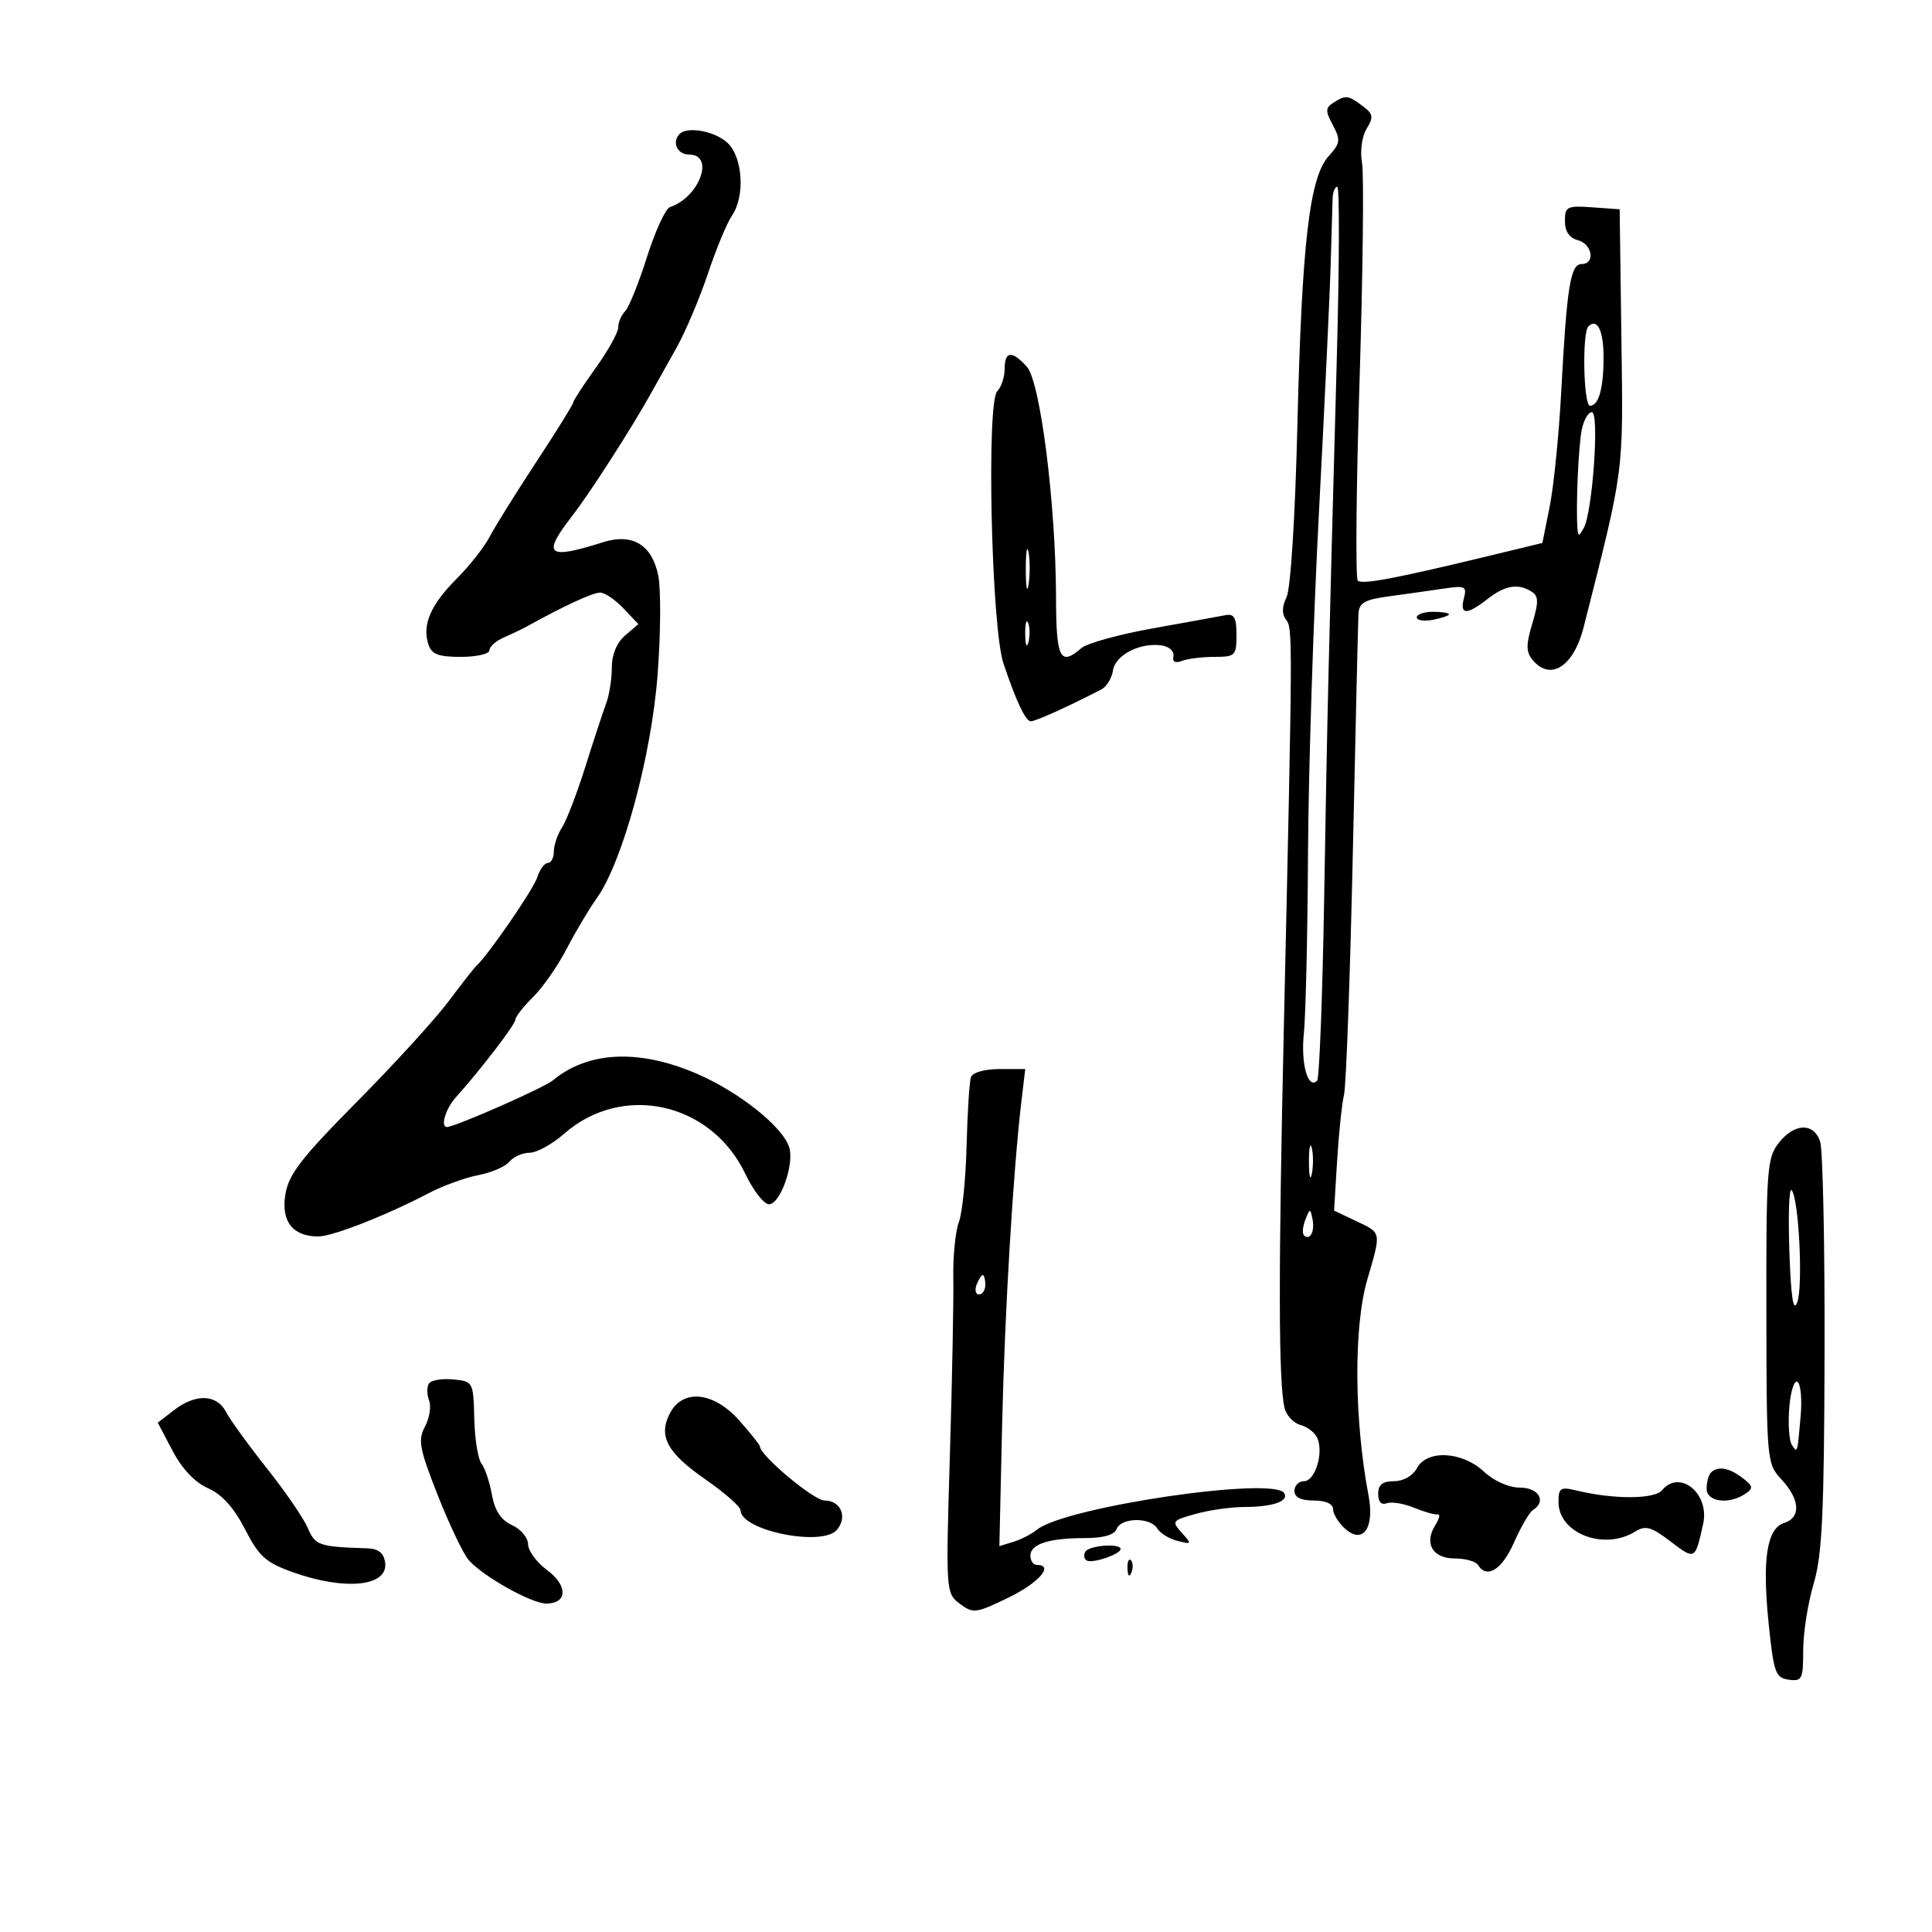 <svg xmlns="http://www.w3.org/2000/svg" width="300" height="300" viewBox="0 0 300 300" version="1.1">
	<path d="M 207.046 15.950 C 205.800 16.739, 205.788 17.236, 206.967 19.439 C 208.197 21.736, 208.127 22.245, 206.307 24.254 C 203.336 27.534, 202.149 37.754, 201.460 66 C 201.112 80.243, 200.409 91.428, 199.780 92.716 C 199.058 94.196, 199.029 95.358, 199.693 96.216 C 200.740 97.567, 200.737 98.161, 199.356 159.500 C 198.492 197.839, 198.524 214.722, 199.465 218.631 C 199.747 219.802, 200.881 220.997, 201.984 221.286 C 203.087 221.574, 204.266 222.529, 204.603 223.407 C 205.521 225.800, 204.169 230, 202.481 230 C 201.666 230, 201 230.675, 201 231.500 C 201 232.500, 202 233, 204 233 C 205.846 233, 207 233.517, 207 234.345 C 207 235.085, 207.835 236.446, 208.857 237.370 C 211.621 239.872, 213.468 237.290, 212.511 232.261 C 210.266 220.454, 210.179 206.016, 212.311 198.701 C 214.499 191.189, 214.557 191.492, 210.578 189.604 L 207.156 187.980 207.627 180.240 C 207.886 175.983, 208.368 171.375, 208.697 170 C 209.027 168.625, 209.643 151.750, 210.065 132.500 C 210.488 113.250, 210.880 96.537, 210.937 95.360 C 211.023 93.588, 211.851 93.112, 215.770 92.584 C 218.372 92.233, 222.154 91.700, 224.176 91.398 C 227.520 90.899, 227.803 91.037, 227.309 92.925 C 226.634 95.507, 227.766 95.530, 231 93 C 233.706 90.884, 235.740 90.549, 237.832 91.875 C 238.919 92.564, 238.938 93.476, 237.933 96.828 C 236.948 100.117, 236.956 101.242, 237.974 102.468 C 240.762 105.828, 244.360 103.510, 245.920 97.349 C 252.264 72.283, 252.057 73.869, 251.770 52.577 L 251.500 32.500 247.250 32.193 C 243.327 31.909, 243 32.073, 243 34.326 C 243 35.926, 243.689 36.947, 245 37.290 C 247.263 37.881, 247.757 41, 245.588 41 C 243.859 41, 243.293 44.540, 242.432 60.719 C 242.075 67.440, 241.269 75.497, 240.641 78.625 L 239.500 84.311 231.500 86.247 C 216.657 89.839, 211.503 90.814, 210.833 90.155 C 210.466 89.795, 210.592 75.775, 211.114 59 C 211.635 42.225, 211.807 27.058, 211.494 25.295 C 211.166 23.444, 211.470 21.201, 212.213 19.984 C 213.322 18.169, 213.232 17.680, 211.559 16.439 C 209.294 14.760, 208.981 14.726, 207.046 15.950 M 105.542 20.792 C 104.273 22.060, 105.155 24, 107 24 C 111.035 24, 108.626 30.625, 104.036 32.155 C 103.350 32.383, 101.741 35.878, 100.459 39.921 C 99.178 43.963, 97.650 47.750, 97.064 48.336 C 96.479 48.921, 96 50.044, 96 50.831 C 96 51.617, 94.425 54.453, 92.500 57.133 C 90.575 59.812, 89 62.233, 89 62.512 C 89 62.792, 86.412 66.957, 83.250 71.769 C 80.088 76.581, 76.835 81.801, 76.022 83.369 C 75.209 84.938, 72.910 87.859, 70.914 89.860 C 66.888 93.896, 65.543 96.986, 66.500 100 C 67.009 101.604, 68.013 102, 71.567 102 C 74.005 102, 76 101.539, 76 100.975 C 76 100.412, 77.013 99.513, 78.250 98.978 C 79.487 98.443, 81.175 97.630, 82 97.173 C 87.608 94.063, 92.084 92.002, 93.198 92.017 C 93.914 92.027, 95.541 93.132, 96.813 94.473 L 99.125 96.912 97.063 98.678 C 95.769 99.786, 95 101.649, 95 103.675 C 95 105.452, 94.610 107.940, 94.133 109.203 C 93.657 110.466, 92.207 114.875, 90.911 119 C 89.615 123.125, 87.980 127.388, 87.278 128.473 C 86.575 129.557, 86 131.245, 86 132.223 C 86 133.200, 85.580 134, 85.067 134 C 84.554 134, 83.817 135.003, 83.428 136.228 C 82.832 138.104, 75.744 148.404, 73.949 150 C 73.640 150.275, 71.704 152.750, 69.646 155.500 C 67.587 158.250, 61.184 165.265, 55.415 171.090 C 46.767 179.820, 44.818 182.348, 44.308 185.490 C 43.629 189.673, 45.468 192.004, 49.441 191.995 C 51.656 191.990, 59.989 188.722, 66.547 185.287 C 68.772 184.121, 72.244 182.857, 74.261 182.479 C 76.278 182.100, 78.450 181.163, 79.087 180.395 C 79.724 179.628, 81.143 179, 82.240 179 C 83.338 179, 85.752 177.669, 87.605 176.042 C 96.654 168.097, 110.449 171.159, 115.740 182.288 C 116.972 184.880, 118.625 187, 119.413 187 C 121.158 187, 123.373 180.751, 122.549 178.155 C 121.527 174.935, 114.772 169.558, 108.184 166.720 C 99.212 162.856, 91.302 163.226, 85.842 167.765 C 84.451 168.921, 70.634 175, 69.396 175 C 68.351 175, 69.191 172.165, 70.750 170.428 C 74.670 166.063, 80.002 159.111, 80.028 158.332 C 80.043 157.874, 81.281 156.294, 82.778 154.819 C 84.275 153.345, 86.625 149.970, 88 147.319 C 89.375 144.669, 91.466 141.150, 92.646 139.500 C 96.668 133.876, 101.132 117.514, 102.106 104.829 C 102.599 98.410, 102.644 91.439, 102.208 89.337 C 101.217 84.567, 98.194 82.755, 93.638 84.198 C 84.971 86.944, 84.113 86.221, 88.826 80.144 C 91.567 76.610, 97.932 66.718, 101.012 61.206 C 101.844 59.718, 103.660 56.475, 105.047 54 C 106.435 51.525, 108.627 46.350, 109.919 42.500 C 111.210 38.650, 112.882 34.612, 113.634 33.527 C 115.729 30.502, 115.361 24.414, 112.946 22.164 C 111.020 20.370, 106.754 19.580, 105.542 20.792 M 206.929 30.750 C 206.890 31.712, 206.753 36.325, 206.625 41 C 206.497 45.675, 205.679 63, 204.809 79.500 C 203.939 96, 203.173 119.850, 203.107 132.500 C 203.041 145.150, 202.750 157.750, 202.461 160.500 C 201.967 165.185, 203.107 169.227, 204.522 167.812 C 204.868 167.465, 205.362 154.653, 205.618 139.341 C 206.090 111.172, 206.261 103.876, 207.576 55.750 C 207.978 41.038, 208.013 29, 207.653 29 C 207.294 29, 206.968 29.788, 206.929 30.750 M 246.639 50.694 C 245.651 51.682, 245.884 63, 246.893 63 C 248.247 63, 249 60.313, 249 55.477 C 249 51.316, 248.015 49.319, 246.639 50.694 M 156 57.300 C 156 58.565, 155.485 60.115, 154.855 60.745 C 153.149 62.451, 153.940 97.402, 155.811 103 C 157.775 108.875, 159.253 112, 160.067 112 C 160.814 112, 165.733 109.781, 171 107.068 C 171.825 106.643, 172.647 105.305, 172.827 104.094 C 173.183 101.691, 177.081 99.710, 180.434 100.228 C 181.571 100.404, 182.369 101.155, 182.209 101.896 C 182.020 102.773, 182.486 103.027, 183.541 102.623 C 184.433 102.280, 186.702 102, 188.582 102 C 191.804 102, 192 101.804, 192 98.594 C 192 95.885, 191.642 95.258, 190.250 95.531 C 189.287 95.721, 184.225 96.640, 179 97.573 C 173.775 98.507, 168.790 99.885, 167.921 100.636 C 164.608 103.499, 164.001 102.284, 163.979 92.750 C 163.945 78.270, 161.540 59.254, 159.449 56.943 C 157.122 54.373, 156 54.489, 156 57.300 M 245.610 66.750 C 245.096 69.330, 244.688 78.670, 244.945 82 C 245.048 83.333, 245.156 83.333, 245.920 82 C 247.284 79.617, 248.381 64, 247.184 64 C 246.620 64, 245.912 65.237, 245.610 66.750 M 159.286 88.500 C 159.294 91.250, 159.488 92.256, 159.718 90.736 C 159.947 89.216, 159.941 86.966, 159.704 85.736 C 159.467 84.506, 159.279 85.750, 159.286 88.500 M 220 95.861 C 220 96.335, 221.125 96.508, 222.500 96.245 C 223.875 95.982, 225 95.594, 225 95.383 C 225 95.173, 223.875 95, 222.500 95 C 221.125 95, 220 95.388, 220 95.861 M 159.195 98.500 C 159.215 100.150, 159.439 100.704, 159.693 99.731 C 159.947 98.758, 159.930 97.408, 159.656 96.731 C 159.382 96.054, 159.175 96.850, 159.195 98.500 M 150.773 167.250 C 150.530 167.938, 150.224 172.718, 150.094 177.873 C 149.964 183.028, 149.420 188.395, 148.886 189.799 C 148.353 191.202, 147.967 195.084, 148.030 198.425 C 148.092 201.766, 147.853 214.148, 147.498 225.940 C 146.859 247.182, 146.873 247.396, 149.039 249.029 C 151.100 250.584, 151.529 250.531, 156.568 248.089 C 161.311 245.791, 163.741 243, 161 243 C 160.450 243, 160 242.355, 160 241.567 C 160 239.760, 162.873 238.833, 168.475 238.833 C 171.327 238.833, 173.039 238.340, 173.394 237.417 C 174.083 235.620, 178.641 235.564, 179.700 237.341 C 180.140 238.078, 181.554 238.947, 182.842 239.271 C 185.069 239.832, 185.101 239.769, 183.502 238.002 C 181.898 236.229, 181.997 236.095, 185.660 235.077 C 187.772 234.491, 191.151 234.009, 193.168 234.006 C 197.625 233.999, 200.189 233.115, 199.411 231.855 C 197.770 229.200, 165.341 234, 161 237.540 C 160.175 238.213, 158.529 239.059, 157.341 239.420 L 155.183 240.077 155.609 221.288 C 156.008 203.731, 157.326 181.710, 158.634 170.750 L 159.201 166 155.208 166 C 152.915 166, 151.026 166.532, 150.773 167.250 M 276.196 177.479 C 274.385 179.780, 274.248 181.646, 274.280 203.597 C 274.314 226.981, 274.340 227.263, 276.657 229.764 C 279.515 232.848, 279.673 235.652, 277.035 236.489 C 274.339 237.344, 273.609 242.149, 274.646 252.211 C 275.422 259.741, 275.706 260.529, 277.750 260.820 C 279.820 261.114, 280 260.748, 280 256.251 C 280 253.563, 280.729 248.919, 281.620 245.932 C 282.949 241.472, 283.253 235.044, 283.317 210 C 283.360 193.225, 283.050 178.488, 282.630 177.250 C 281.620 174.279, 278.628 174.386, 276.196 177.479 M 203.252 180.500 C 203.263 182.700, 203.468 183.482, 203.707 182.238 C 203.946 180.994, 203.937 179.194, 203.687 178.238 C 203.437 177.282, 203.241 178.300, 203.252 180.500 M 277.852 194.296 C 278.097 201.430, 278.464 203.822, 279.070 202.248 C 280.013 199.799, 279.315 185.941, 278.191 184.796 C 277.811 184.408, 277.658 188.683, 277.852 194.296 M 202.697 189.393 C 202.288 190.434, 202.189 191.522, 202.476 191.810 C 203.389 192.722, 204.191 191.227, 203.809 189.328 C 203.459 187.588, 203.405 187.591, 202.697 189.393 M 151.638 199.500 C 151.322 200.325, 151.499 201, 152.031 201 C 152.564 201, 153 200.325, 153 199.500 C 153 198.675, 152.823 198, 152.607 198 C 152.391 198, 151.955 198.675, 151.638 199.500 M 66.591 214.853 C 66.262 215.385, 66.280 216.565, 66.630 217.477 C 66.979 218.389, 66.691 220.209, 65.988 221.522 C 64.871 223.609, 65.122 224.952, 67.984 232.205 C 69.785 236.767, 71.941 241.283, 72.776 242.241 C 74.974 244.762, 82.526 249, 84.821 249 C 88.129 249, 88.207 246.213, 84.967 243.817 C 83.335 242.611, 82 240.799, 82 239.791 C 82 238.782, 80.882 237.448, 79.517 236.826 C 77.792 236.040, 76.836 234.595, 76.386 232.097 C 76.030 230.119, 75.300 227.947, 74.764 227.270 C 74.227 226.594, 73.723 223.444, 73.644 220.270 C 73.502 214.562, 73.466 214.497, 70.344 214.194 C 68.608 214.025, 66.919 214.322, 66.591 214.853 M 277.837 218.577 C 277.637 221.092, 277.810 223.678, 278.222 224.324 C 279.108 225.719, 279.091 225.777, 279.608 219.814 C 279.832 217.236, 279.607 214.875, 279.108 214.567 C 278.609 214.258, 278.037 216.063, 277.837 218.577 M 27 218.979 L 24.500 220.913 26.806 225.300 C 28.268 228.082, 30.280 230.202, 32.306 231.094 C 34.460 232.042, 36.327 234.111, 38.040 237.448 C 40.228 241.710, 41.268 242.640, 45.540 244.157 C 53.675 247.043, 60.331 246.326, 59.802 242.620 C 59.590 241.133, 58.753 240.476, 57 240.421 C 49.531 240.185, 48.951 239.986, 47.781 237.250 C 47.134 235.738, 44.280 231.575, 41.438 228 C 38.596 224.425, 35.744 220.488, 35.100 219.250 C 33.658 216.478, 30.375 216.368, 27 218.979 M 104.064 219.381 C 102.155 222.947, 103.541 225.562, 109.550 229.733 C 112.535 231.805, 114.982 233.954, 114.988 234.509 C 115.025 237.673, 127.724 240.243, 129.967 237.540 C 131.639 235.525, 130.563 233, 128.031 233 C 126.365 233, 118 225.992, 118 224.596 C 118 224.374, 116.567 222.574, 114.816 220.596 C 110.867 216.136, 106.089 215.596, 104.064 219.381 M 220 228 C 219.374 229.170, 217.906 230, 216.465 230 C 214.680 230, 214 230.543, 214 231.969 C 214 233.194, 214.501 233.745, 215.328 233.428 C 216.058 233.148, 217.970 233.459, 219.578 234.121 C 221.185 234.782, 222.842 235.249, 223.261 235.158 C 223.679 235.067, 223.496 235.835, 222.853 236.864 C 221.093 239.682, 222.473 242, 225.910 242 C 227.544 242, 229.160 242.450, 229.500 243 C 230.869 245.215, 233.219 243.760, 235.085 239.541 C 236.169 237.089, 237.494 234.813, 238.028 234.482 C 240.177 233.154, 238.954 231, 236.052 231 C 234.292 231, 232.015 229.991, 230.405 228.500 C 226.992 225.336, 221.565 225.076, 220 228 M 265.667 228.667 C 265.300 229.033, 265 230.158, 265 231.167 C 265 233.212, 268.450 233.672, 271 231.966 C 272.298 231.097, 272.239 230.763, 270.559 229.481 C 268.472 227.889, 266.734 227.599, 265.667 228.667 M 258.082 231.401 C 256.899 232.826, 250.542 232.843, 244.750 231.435 C 242.314 230.843, 242 231.048, 242 233.228 C 242 238.110, 249.088 240.836, 253.926 237.814 C 255.515 236.822, 256.411 237.076, 259.421 239.372 C 263.211 242.263, 263.226 242.255, 264.465 236.632 C 265.504 231.919, 260.831 228.089, 258.082 231.401 M 168.543 240.931 C 168.226 241.443, 168.312 242.065, 168.734 242.313 C 169.606 242.828, 174 241.342, 174 240.532 C 174 239.604, 169.143 239.959, 168.543 240.931 M 175.079 243.583 C 175.127 244.748, 175.364 244.985, 175.683 244.188 C 175.972 243.466, 175.936 242.603, 175.604 242.271 C 175.272 241.939, 175.036 242.529, 175.079 243.583" stroke="none" fill="black" fill-rule="evenodd"/>
</svg>